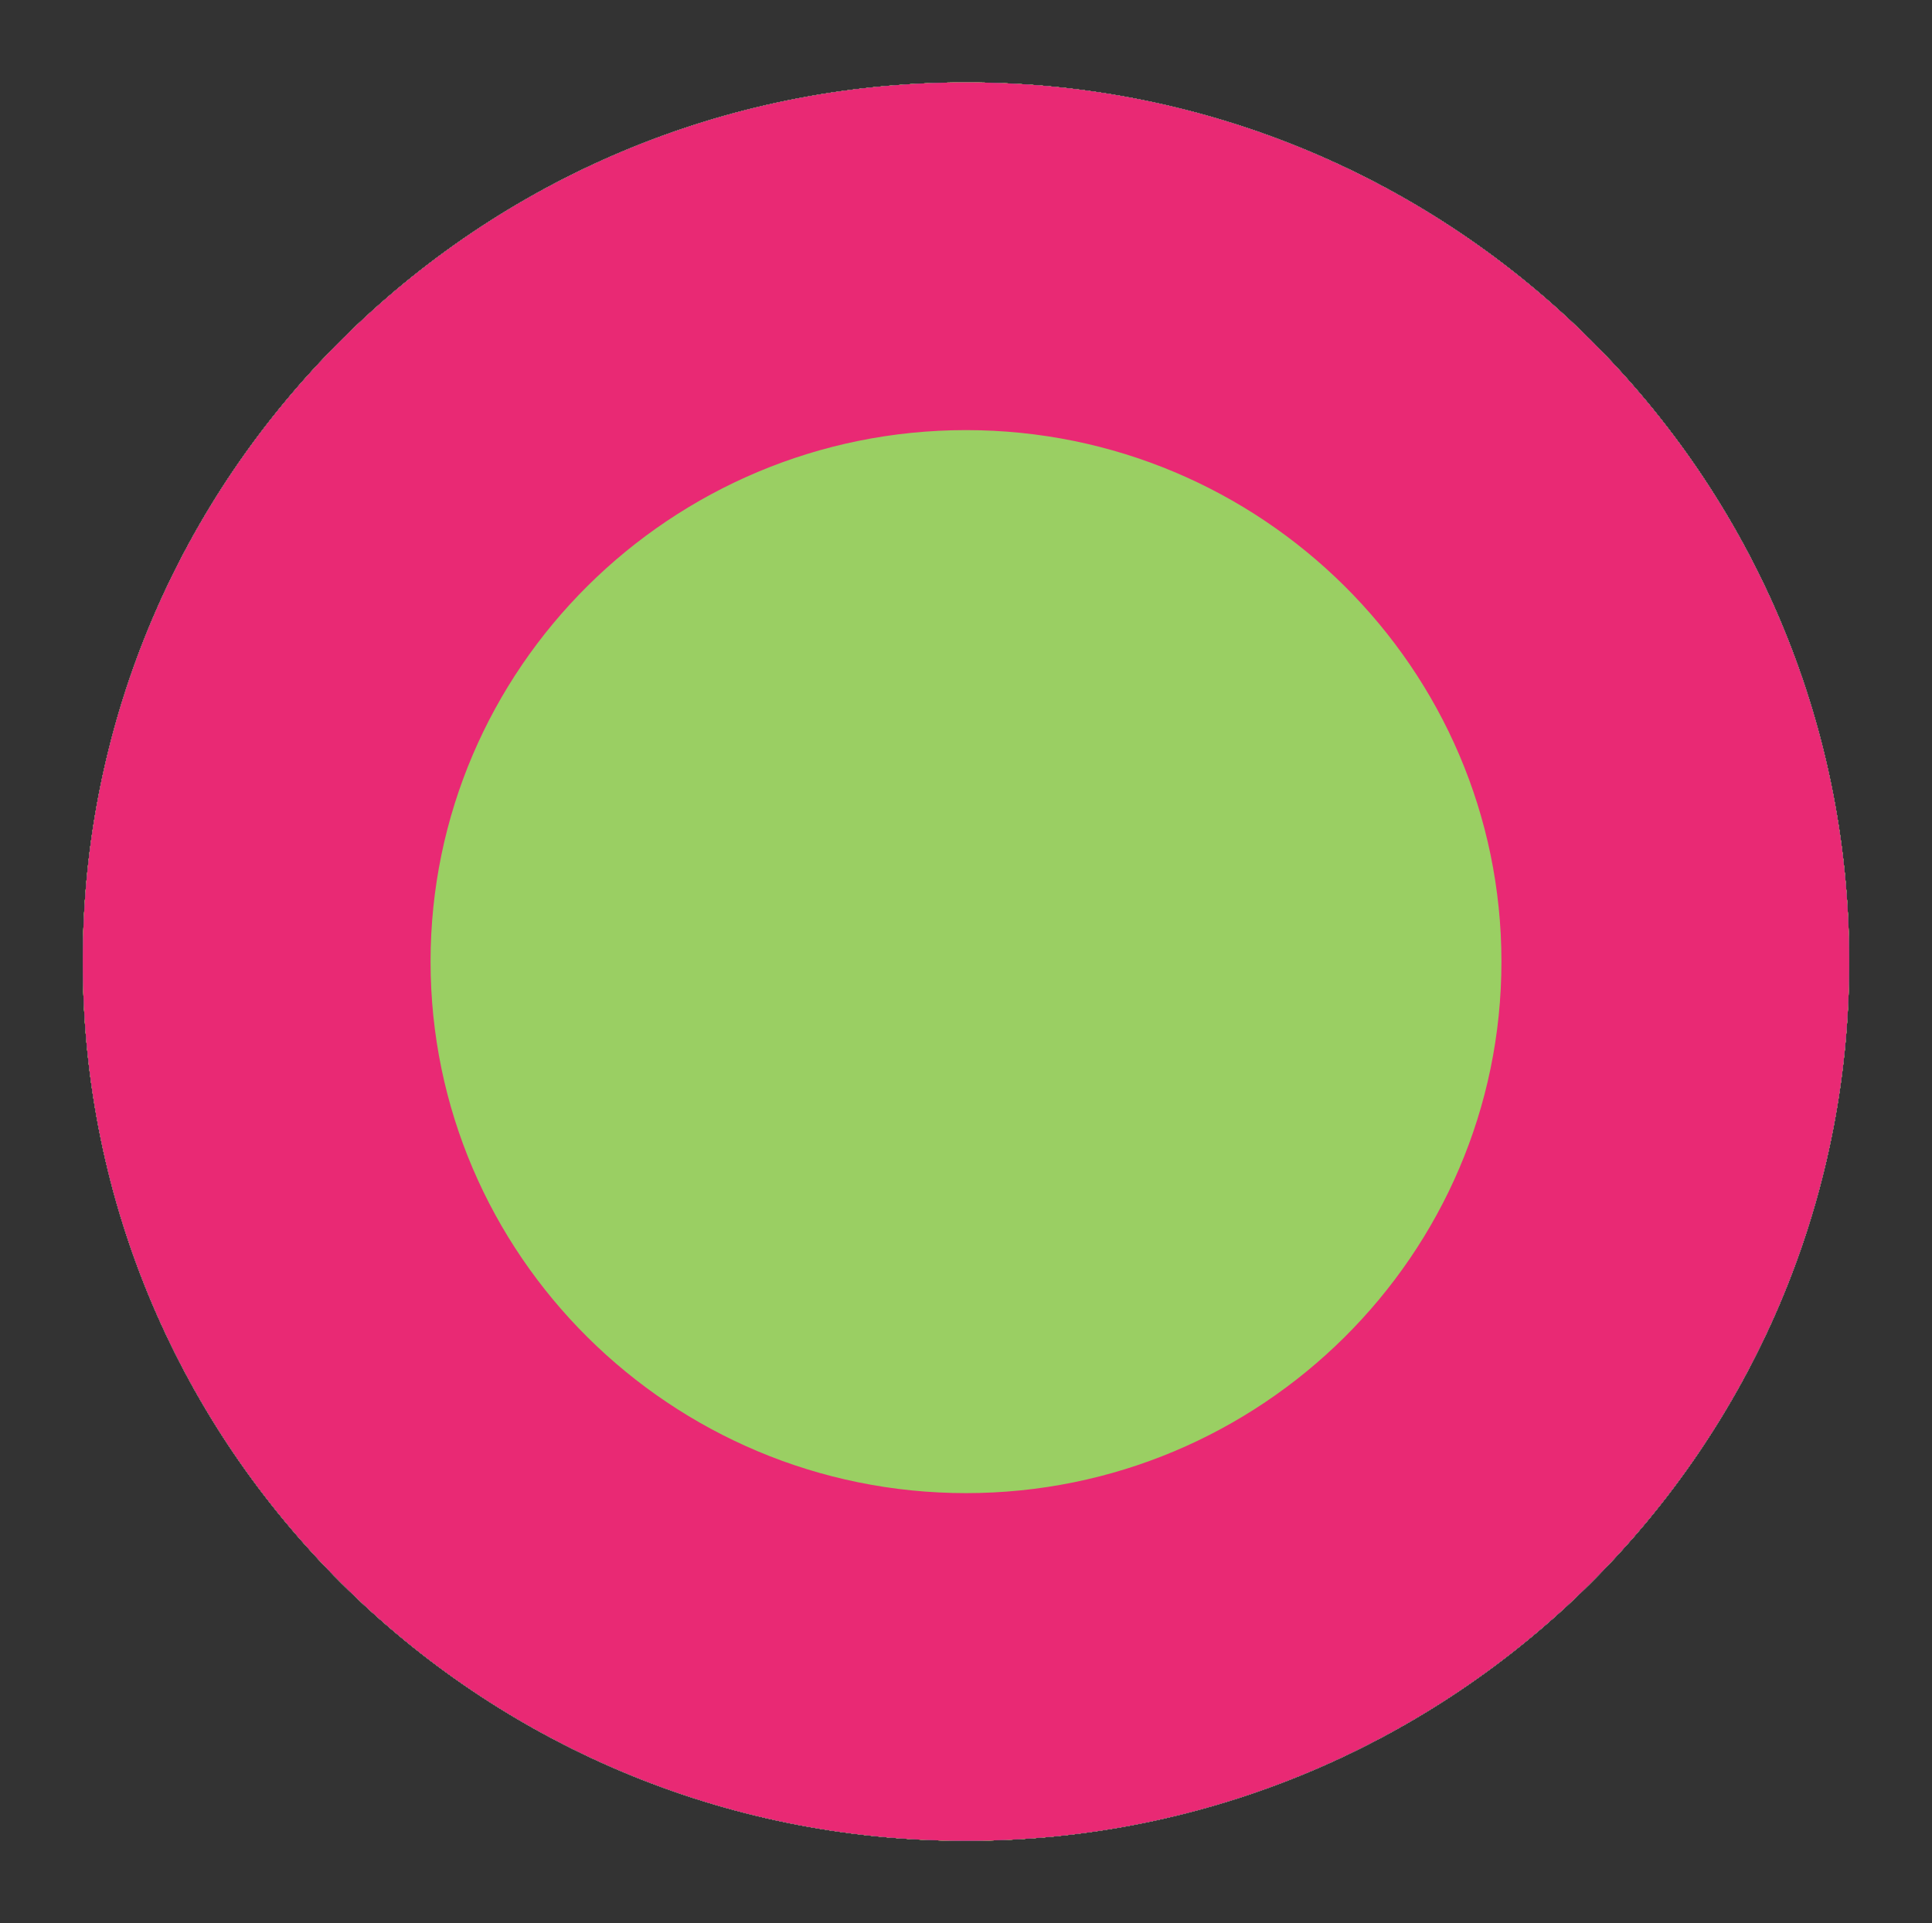 <?xml version="1.0" encoding="utf-8"?>
<!-- Generator: Adobe Illustrator 19.1.0, SVG Export Plug-In . SVG Version: 6.00 Build 0)  -->
<svg version="1.1" id="Layer_1" xmlns="http://www.w3.org/2000/svg" xmlns:xlink="http://www.w3.org/1999/xlink" x="0px" y="0px"
	 width="50px" height="49.786px" viewBox="0 0 50 49.786" enable-background="new 0 0 50 49.786" xml:space="preserve">
<rect x="0" y="0" width="50" height="49.786" fill="#333333" stroke="none"/>
<g>
	<path fill="#E92974" d="M25,43.152c-10.122,0-18.357-8.191-18.357-18.259c0-10.068,8.235-18.259,18.357-18.259
		s18.357,8.191,18.357,18.259C43.357,34.961,35.122,43.152,25,43.152z"/>
	<path fill="#FEF386" d="M25,11.134c7.641,0,13.857,6.172,13.857,13.759S32.641,38.652,25,38.652
		S11.143,32.48,11.143,24.893S17.359,11.134,25,11.134 M25,2.134c-12.624,0-22.857,10.19-22.857,22.759
		S12.376,47.652,25,47.652c12.623,0,22.857-10.19,22.857-22.759S37.623,2.134,25,2.134L25,2.134z"/>
</g>
<g>
	<path fill="#FCB415" d="M25,43.152c-10.122,0-18.357-8.191-18.357-18.259c0-10.068,8.235-18.259,18.357-18.259
		s18.357,8.191,18.357,18.259C43.357,34.961,35.122,43.152,25,43.152z"/>
	<path fill="#1FADE4" d="M25,11.134c7.641,0,13.857,6.172,13.857,13.759S32.641,38.652,25,38.652
		S11.143,32.48,11.143,24.893S17.359,11.134,25,11.134 M25,2.134c-12.624,0-22.857,10.19-22.857,22.759
		S12.376,47.652,25,47.652c12.623,0,22.857-10.19,22.857-22.759S37.623,2.134,25,2.134L25,2.134z"/>
</g>
<g>
	<path fill="#095FAD" d="M25,43.152c-10.122,0-18.357-8.191-18.357-18.259c0-10.068,8.235-18.259,18.357-18.259
		s18.357,8.191,18.357,18.259C43.357,34.961,35.122,43.152,25,43.152z"/>
	<path fill="#1FADE4" d="M25,11.134c7.641,0,13.857,6.172,13.857,13.759S32.641,38.652,25,38.652
		S11.143,32.48,11.143,24.893S17.359,11.134,25,11.134 M25,2.134c-12.624,0-22.857,10.19-22.857,22.759
		S12.376,47.652,25,47.652c12.623,0,22.857-10.19,22.857-22.759S37.623,2.134,25,2.134L25,2.134z"/>
</g>
<g>
	<path fill="#1FADE4" d="M25,43.152c-10.122,0-18.357-8.191-18.357-18.259c0-10.068,8.235-18.259,18.357-18.259
		s18.357,8.191,18.357,18.259C43.357,34.961,35.122,43.152,25,43.152z"/>
	<path fill="#FEF386" d="M25,11.134c7.641,0,13.857,6.172,13.857,13.759S32.641,38.652,25,38.652
		S11.143,32.48,11.143,24.893S17.359,11.134,25,11.134 M25,2.134c-12.624,0-22.857,10.19-22.857,22.759
		S12.376,47.652,25,47.652c12.623,0,22.857-10.19,22.857-22.759S37.623,2.134,25,2.134L25,2.134z"/>
</g>
<g>
	<path fill="#1FADE4" d="M25,43.152c-10.122,0-18.357-8.191-18.357-18.259c0-10.068,8.235-18.259,18.357-18.259
		s18.357,8.191,18.357,18.259C43.357,34.961,35.122,43.152,25,43.152z"/>
	<path fill="#FCB415" d="M25,11.134c7.641,0,13.857,6.172,13.857,13.759S32.641,38.652,25,38.652
		S11.143,32.48,11.143,24.893S17.359,11.134,25,11.134 M25,2.134c-12.624,0-22.857,10.19-22.857,22.759
		S12.376,47.652,25,47.652c12.623,0,22.857-10.19,22.857-22.759S37.623,2.134,25,2.134L25,2.134z"/>
</g>
<g>
	<path fill="#9ACF63" d="M25,43.152c-10.122,0-18.357-8.191-18.357-18.259c0-10.068,8.235-18.259,18.357-18.259
		s18.357,8.191,18.357,18.259C43.357,34.961,35.122,43.152,25,43.152z"/>
	<path fill="#FCB415" d="M25,11.134c7.641,0,13.857,6.172,13.857,13.759S32.641,38.652,25,38.652
		S11.143,32.48,11.143,24.893S17.359,11.134,25,11.134 M25,2.134c-12.624,0-22.857,10.19-22.857,22.759
		S12.376,47.652,25,47.652c12.623,0,22.857-10.19,22.857-22.759S37.623,2.134,25,2.134L25,2.134z"/>
</g>
<g>
	<path fill="#FDC13F" d="M25,43.152c-10.122,0-18.357-8.191-18.357-18.259c0-10.068,8.235-18.259,18.357-18.259
		s18.357,8.191,18.357,18.259C43.357,34.961,35.122,43.152,25,43.152z"/>
	<path fill="#84C441" d="M25,11.134c7.641,0,13.857,6.172,13.857,13.759S32.641,38.652,25,38.652
		S11.143,32.48,11.143,24.893S17.359,11.134,25,11.134 M25,2.134c-12.624,0-22.857,10.19-22.857,22.759
		S12.376,47.652,25,47.652c12.623,0,22.857-10.19,22.857-22.759S37.623,2.134,25,2.134L25,2.134z"/>
</g>
<g>
	<path fill="#47BBE8" d="M25,43.152c-10.122,0-18.357-8.191-18.357-18.259c0-10.068,8.235-18.259,18.357-18.259
		s18.357,8.191,18.357,18.259C43.357,34.961,35.122,43.152,25,43.152z"/>
	<path fill="#E92974" d="M25,11.134c7.641,0,13.857,6.172,13.857,13.759S32.641,38.652,25,38.652
		S11.143,32.48,11.143,24.893S17.359,11.134,25,11.134 M25,2.134c-12.624,0-22.857,10.19-22.857,22.759
		S12.376,47.652,25,47.652c12.623,0,22.857-10.19,22.857-22.759S37.623,2.134,25,2.134L25,2.134z"/>
</g>
<g>
	<path fill="#FEF59C" d="M25,43.152c-10.122,0-18.357-8.191-18.357-18.259c0-10.068,8.235-18.259,18.357-18.259
		s18.357,8.191,18.357,18.259C43.357,34.961,35.122,43.152,25,43.152z"/>
	<path fill="#84C441" d="M25,11.134c7.641,0,13.857,6.172,13.857,13.759S32.641,38.652,25,38.652
		S11.143,32.48,11.143,24.893S17.359,11.134,25,11.134 M25,2.134c-12.624,0-22.857,10.19-22.857,22.759
		S12.376,47.652,25,47.652c12.623,0,22.857-10.19,22.857-22.759S37.623,2.134,25,2.134L25,2.134z"/>
</g>
<g>
	<path fill="#FEF59C" d="M25,43.152c-10.122,0-18.357-8.191-18.357-18.259c0-10.068,8.235-18.259,18.357-18.259
		s18.357,8.191,18.357,18.259C43.357,34.961,35.122,43.152,25,43.152z"/>
	<path fill="#095FAD" d="M25,11.134c7.641,0,13.857,6.172,13.857,13.759S32.641,38.652,25,38.652
		S11.143,32.48,11.143,24.893S17.359,11.134,25,11.134 M25,2.134c-12.624,0-22.857,10.19-22.857,22.759
		S12.376,47.652,25,47.652c12.623,0,22.857-10.19,22.857-22.759S37.623,2.134,25,2.134L25,2.134z"/>
</g>
<g>
	<path fill="#9ACF63" d="M25,43.152c-10.122,0-18.357-8.191-18.357-18.259c0-10.068,8.235-18.259,18.357-18.259
		s18.357,8.191,18.357,18.259C43.357,34.961,35.122,43.152,25,43.152z"/>
	<path fill="#E92974" d="M25,11.134c7.641,0,13.857,6.172,13.857,13.759S32.641,38.652,25,38.652
		S11.143,32.48,11.143,24.893S17.359,11.134,25,11.134 M25,2.134c-12.624,0-22.857,10.19-22.857,22.759
		S12.376,47.652,25,47.652c12.623,0,22.857-10.19,22.857-22.759S37.623,2.134,25,2.134L25,2.134z"/>
</g>
<g display="none">
	<path display="inline" fill="#47BBE8" d="M25,43.152c-10.122,0-18.357-8.191-18.357-18.259
		c0-10.068,8.235-18.259,18.357-18.259s18.357,8.191,18.357,18.259C43.357,34.961,35.122,43.152,25,43.152z"/>
	<path display="inline" fill="#095FAD" d="M25,11.134c7.641,0,13.857,6.172,13.857,13.759S32.641,38.652,25,38.652
		S11.143,32.48,11.143,24.893S17.359,11.134,25,11.134 M25,2.134c-12.624,0-22.857,10.19-22.857,22.759
		S12.376,47.652,25,47.652c12.623,0,22.857-10.19,22.857-22.759S37.623,2.134,25,2.134L25,2.134z"/>
</g>
<g display="none">
	<path display="inline" fill="#9ACF63" d="M25,43.152c-10.122,0-18.357-8.191-18.357-18.259
		c0-10.068,8.235-18.259,18.357-18.259s18.357,8.191,18.357,18.259C43.357,34.961,35.122,43.152,25,43.152z"/>
	<path display="inline" fill="#095FAD" d="M25,11.134c7.641,0,13.857,6.172,13.857,13.759S32.641,38.652,25,38.652
		S11.143,32.48,11.143,24.893S17.359,11.134,25,11.134 M25,2.134c-12.624,0-22.857,10.19-22.857,22.759
		S12.376,47.652,25,47.652c12.623,0,22.857-10.19,22.857-22.759S37.623,2.134,25,2.134L25,2.134z"/>
</g>
</svg>
